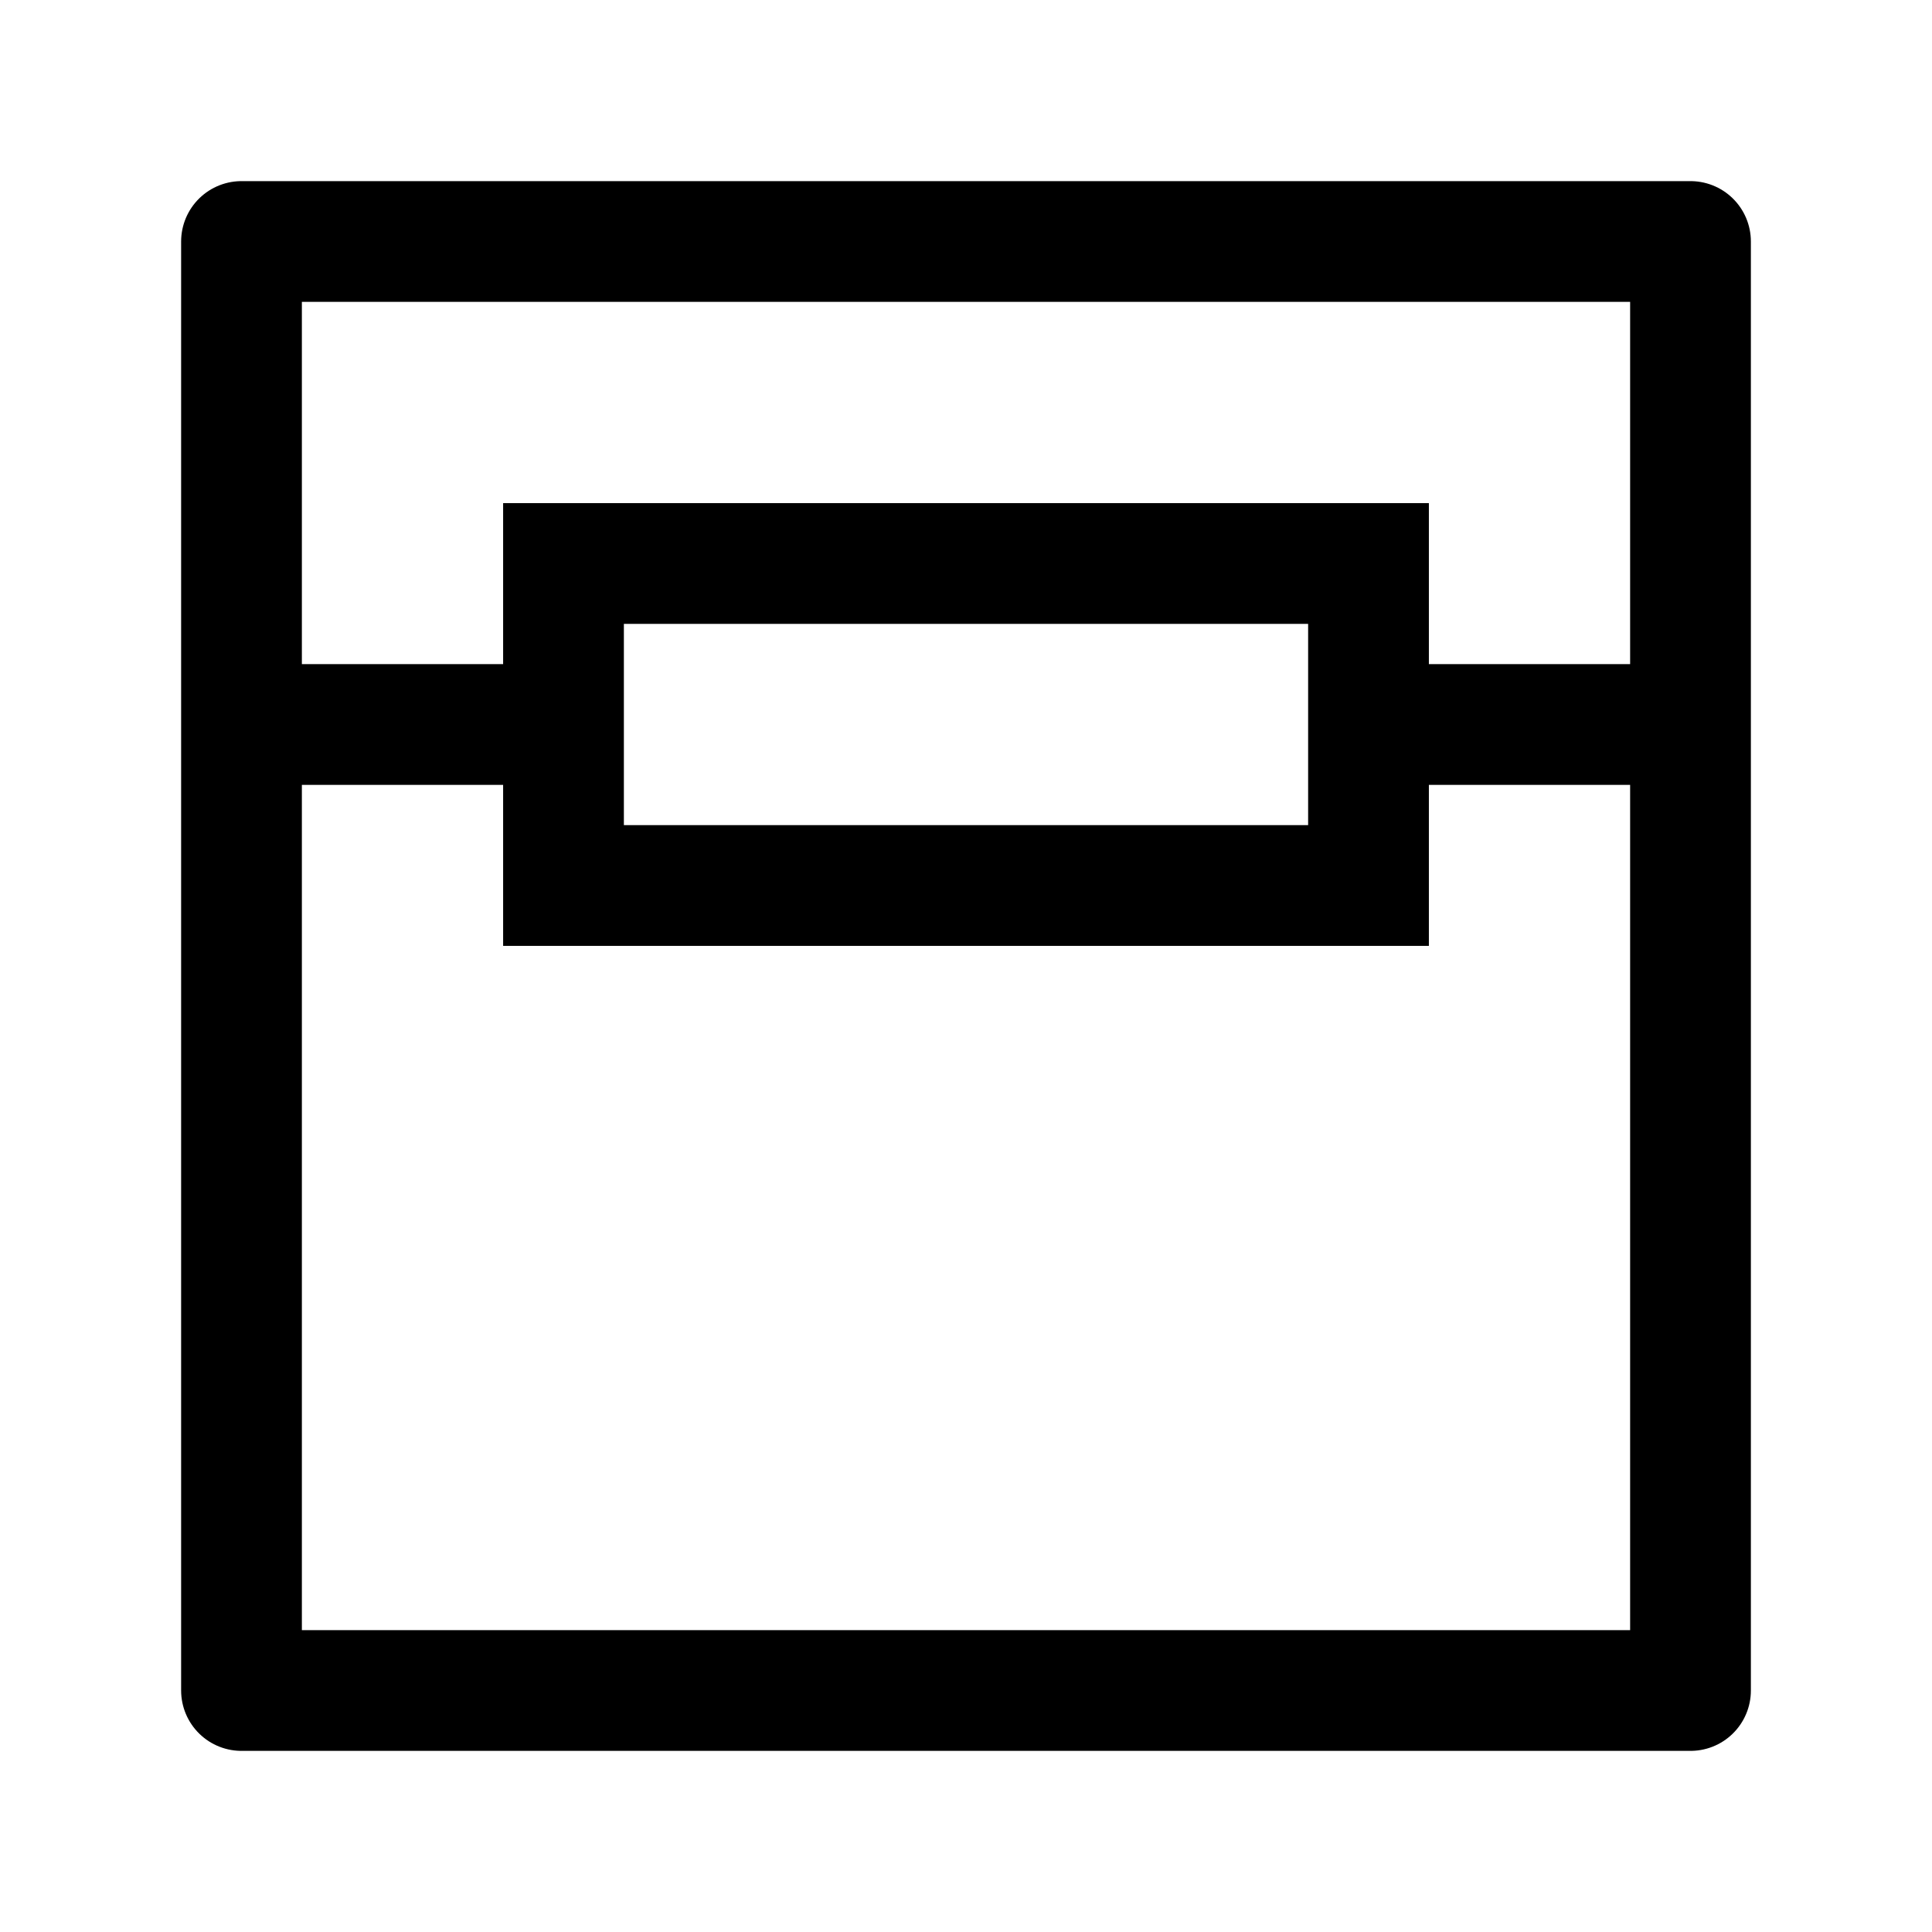 <svg width="24" height="24" viewBox="0 0 24 24" fill="none" xmlns="http://www.w3.org/2000/svg">
    <path d="M21 3H3V21H21V3Z" stroke="currentColor" stroke-width="1.5" stroke-linejoin="round"/>
    <path d="M3 9H7.25M21 9H16.75" stroke="currentColor" stroke-width="1.5"/>
    <rect x="7" y="7" width="10" height="4" stroke="currentColor" stroke-width="1.5"/>
</svg>
